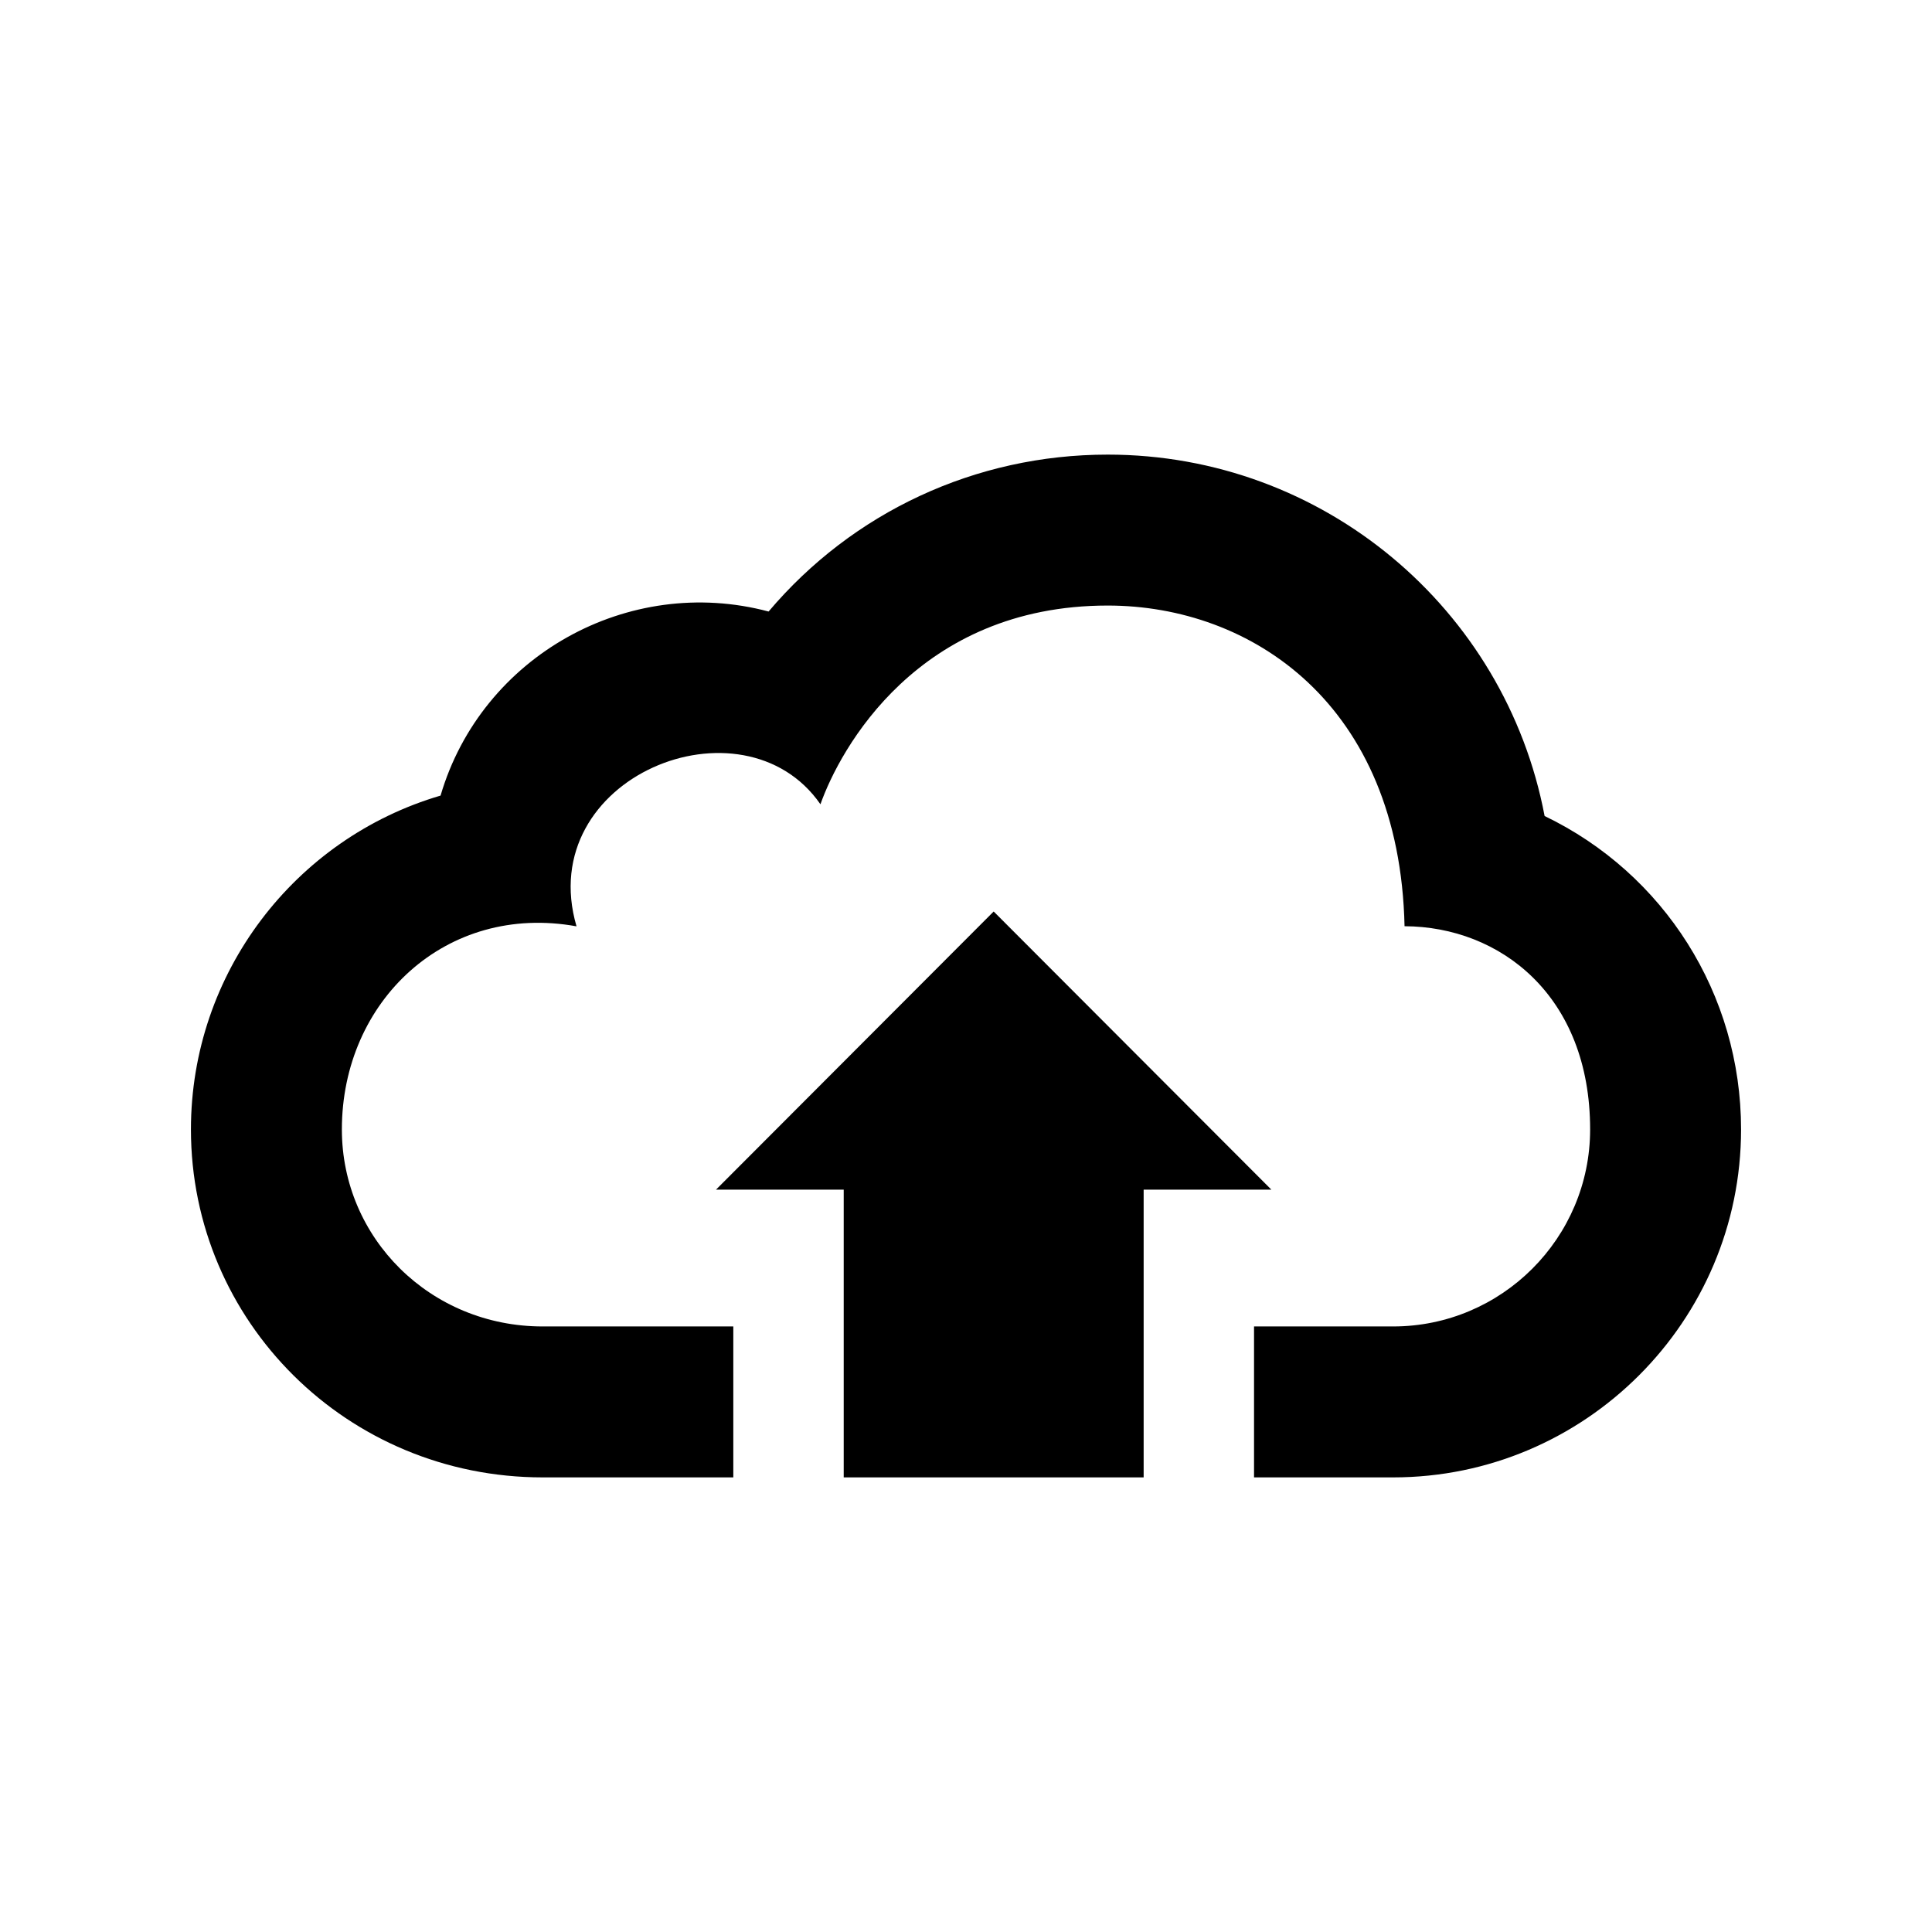 <svg xmlns="http://www.w3.org/2000/svg" width="512" height="512" viewBox="0 0 512 512"><path d="M461.4 299.303c0 50.852-41.371 92.221-92.221 92.221h-36.847v-40h36.847c28.795 0 52.221-23.426 52.221-52.221 0-35.412-23.816-53.746-49.18-53.844-1.303-58.902-40.637-84.982-78.664-84.982-50.308 0-70.974 38.08-76.131 52.662-20.51-29.582-76.177-7.248-64.641 32.348-34.534-6.262-62.184 19.738-62.184 53.816 0 28.795 23.427 52.221 53.222 52.221h50.512v40h-50.512c-51.852 0-93.222-41.369-93.222-92.221 0-41.408 27.561-77.127 66.153-88.463 10.854-36.998 49.784-58.686 86.933-48.779 22.24-26.299 54.773-41.584 89.871-41.584 57.115 0 105.365 40.816 115.781 95.777 31.603 15.203 52.062 47.135 52.062 83.049zm-271.648 15.96h33.84v76.261h79.486v-76.261h33.84l-73.582-73.708-73.584 73.708z"/></svg>